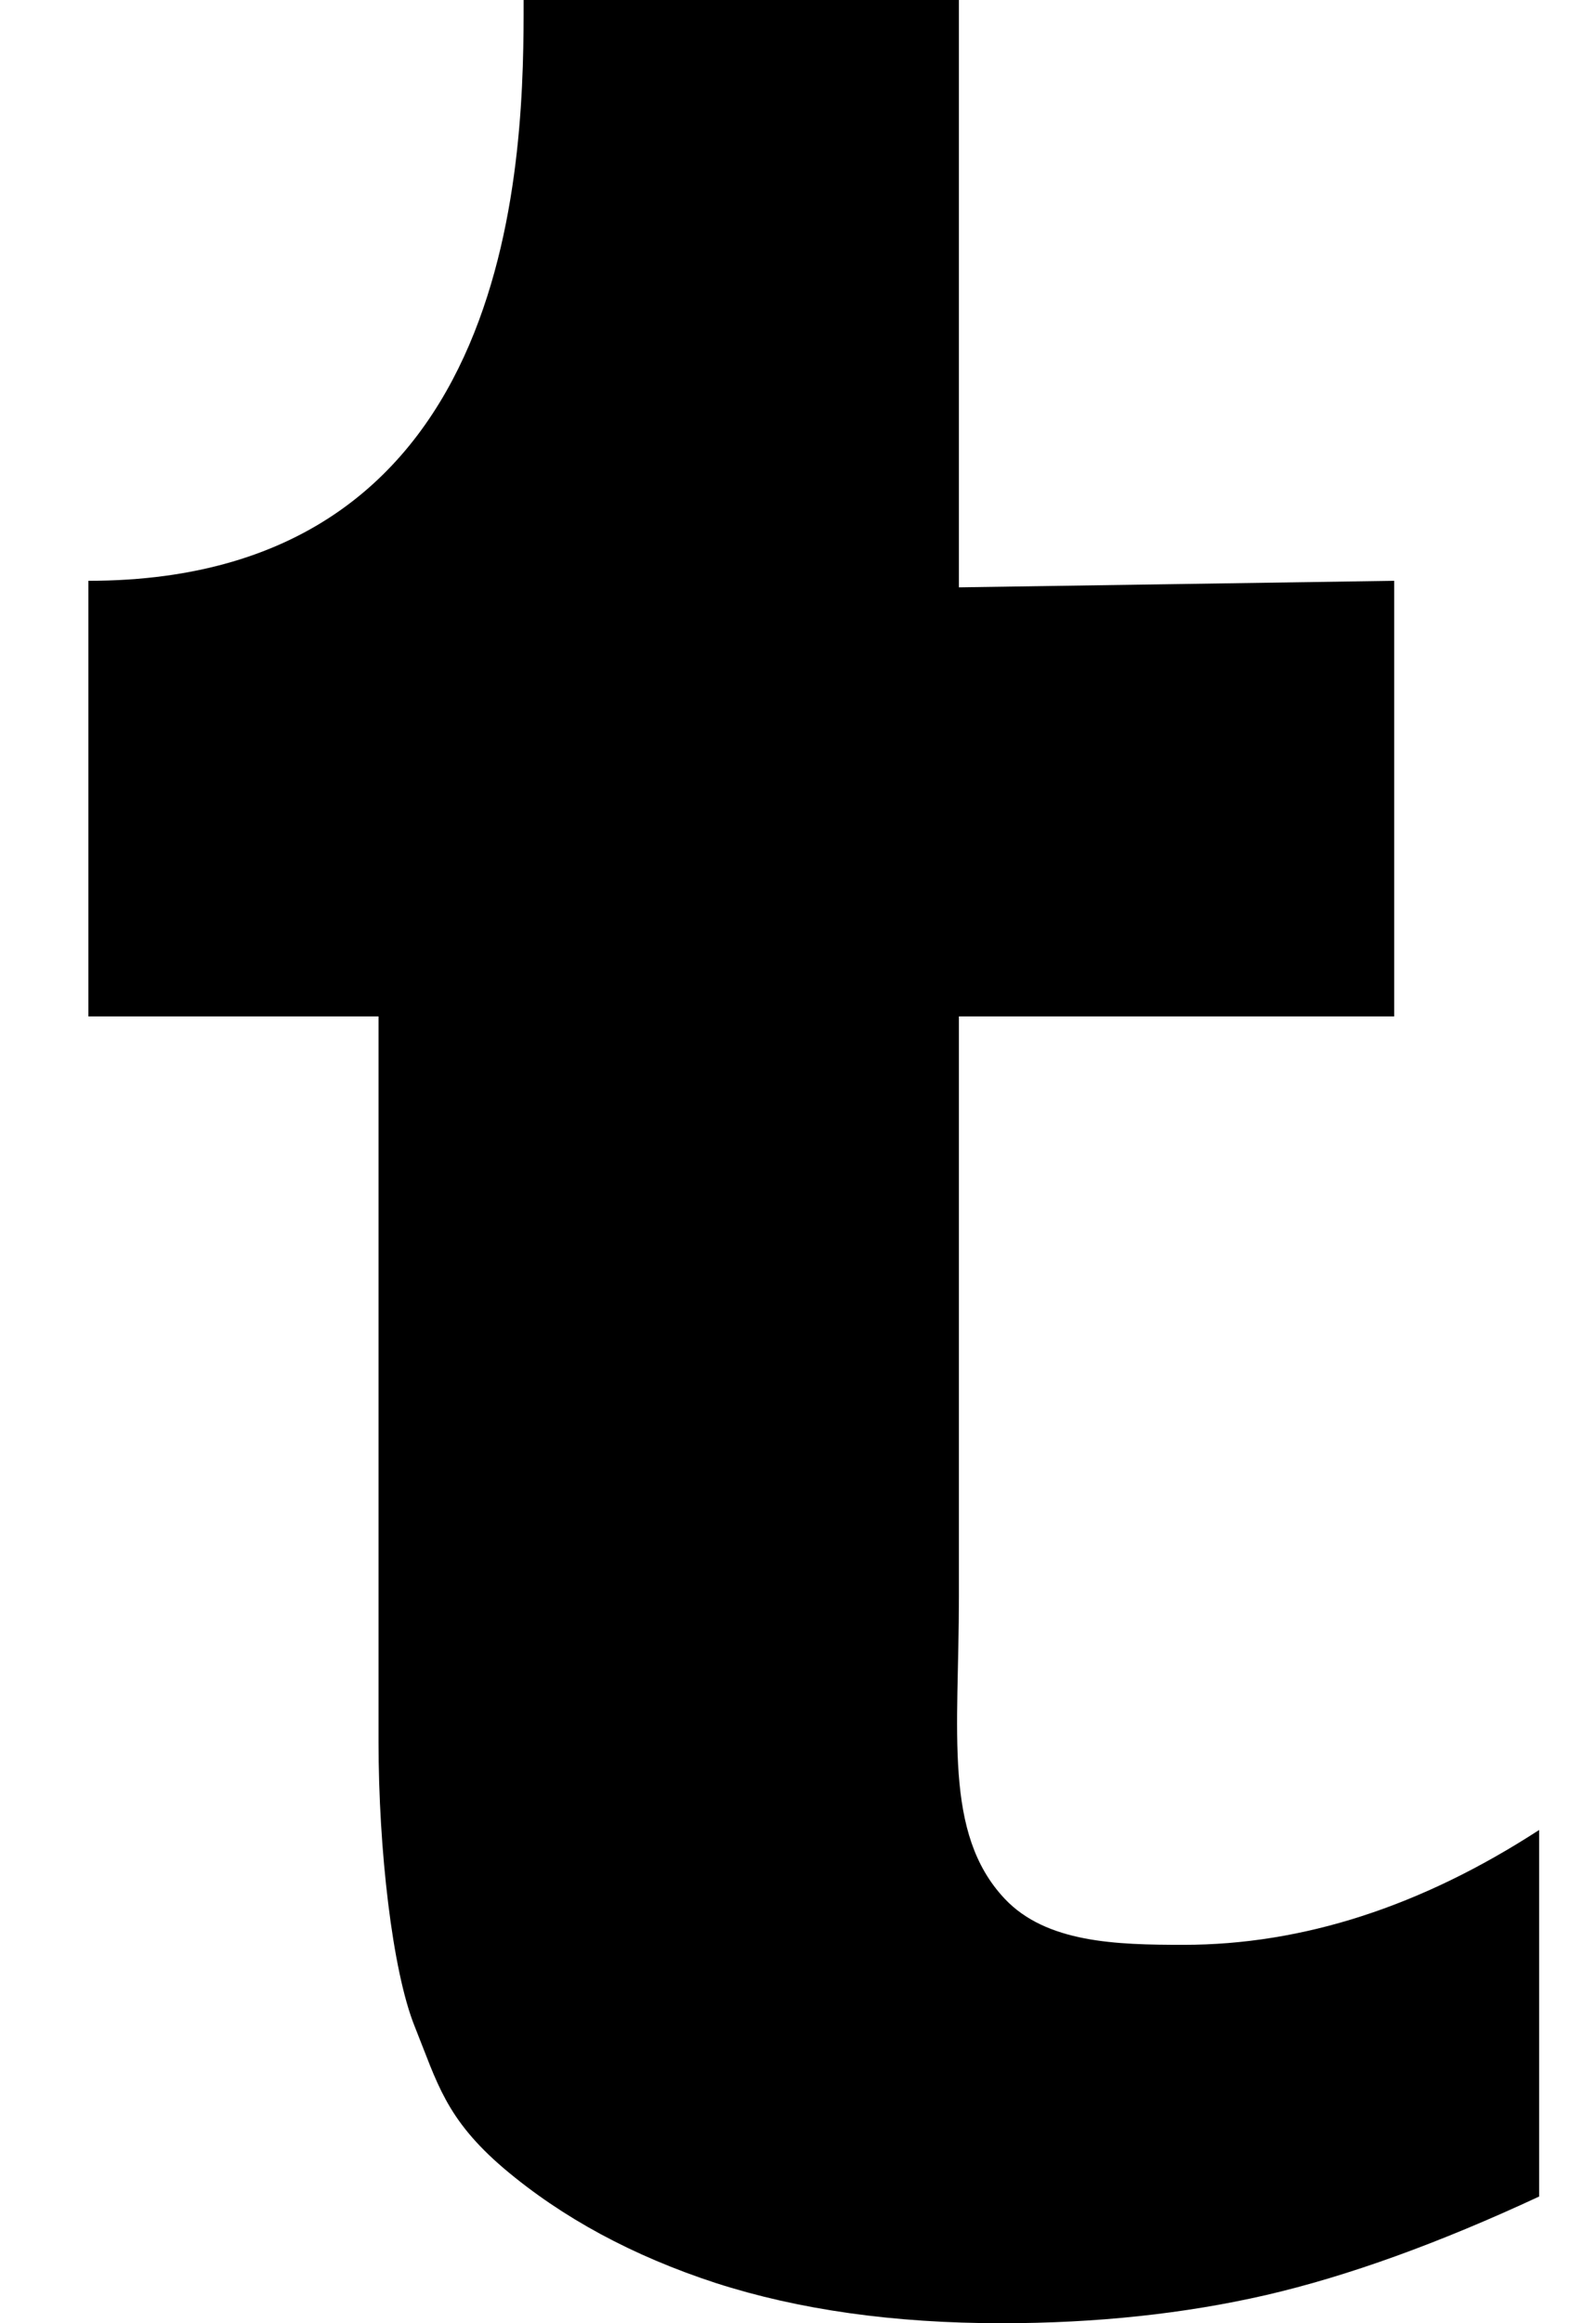 <?xml version="1.0" encoding="UTF-8" standalone="no"?>
<svg width="11px" height="16px" viewBox="0 0 11 16" version="1.1" xmlns="http://www.w3.org/2000/svg" xmlns:xlink="http://www.w3.org/1999/xlink" xmlns:sketch="http://www.bohemiancoding.com/sketch/ns">
    <title>tumblr</title>
    <description>Created with Sketch (http://www.bohemiancoding.com/sketch)</description>
    <defs></defs>
    <g id="Page 1" stroke="none" stroke-width="1" fill="none" fill-rule="evenodd">
        <g id="tumblr" transform="translate(-6, -4)" fill="#000000">
            <path d="M16.609,19.127 C15.917,19.449 15.288,19.676 14.726,19.806 C14.164,19.935 13.554,20 12.903,20 C12.161,20 11.504,19.907 10.933,19.723 C10.363,19.537 9.876,19.275 9.473,18.934 C9.071,18.591 9.014,18.344 8.859,17.958 C8.703,17.573 8.609,16.731 8.609,16 L8.609,11 L6.609,11 L6.609,8 C9.609,8 9.609,5 9.609,4 L12.609,4 L12.609,8.045 L15.609,8 L15.609,11 L12.609,11 L12.609,15 C12.609,15.928 12.5,16.625 12.924,17.076 C13.211,17.381 13.695,17.394 14.157,17.394 C14.979,17.394 15.796,17.13 16.608,16.603 L16.608,19.127 L16.609,19.127 Z M16.609,19.127"></path>
        </g>
    </g>
</svg>